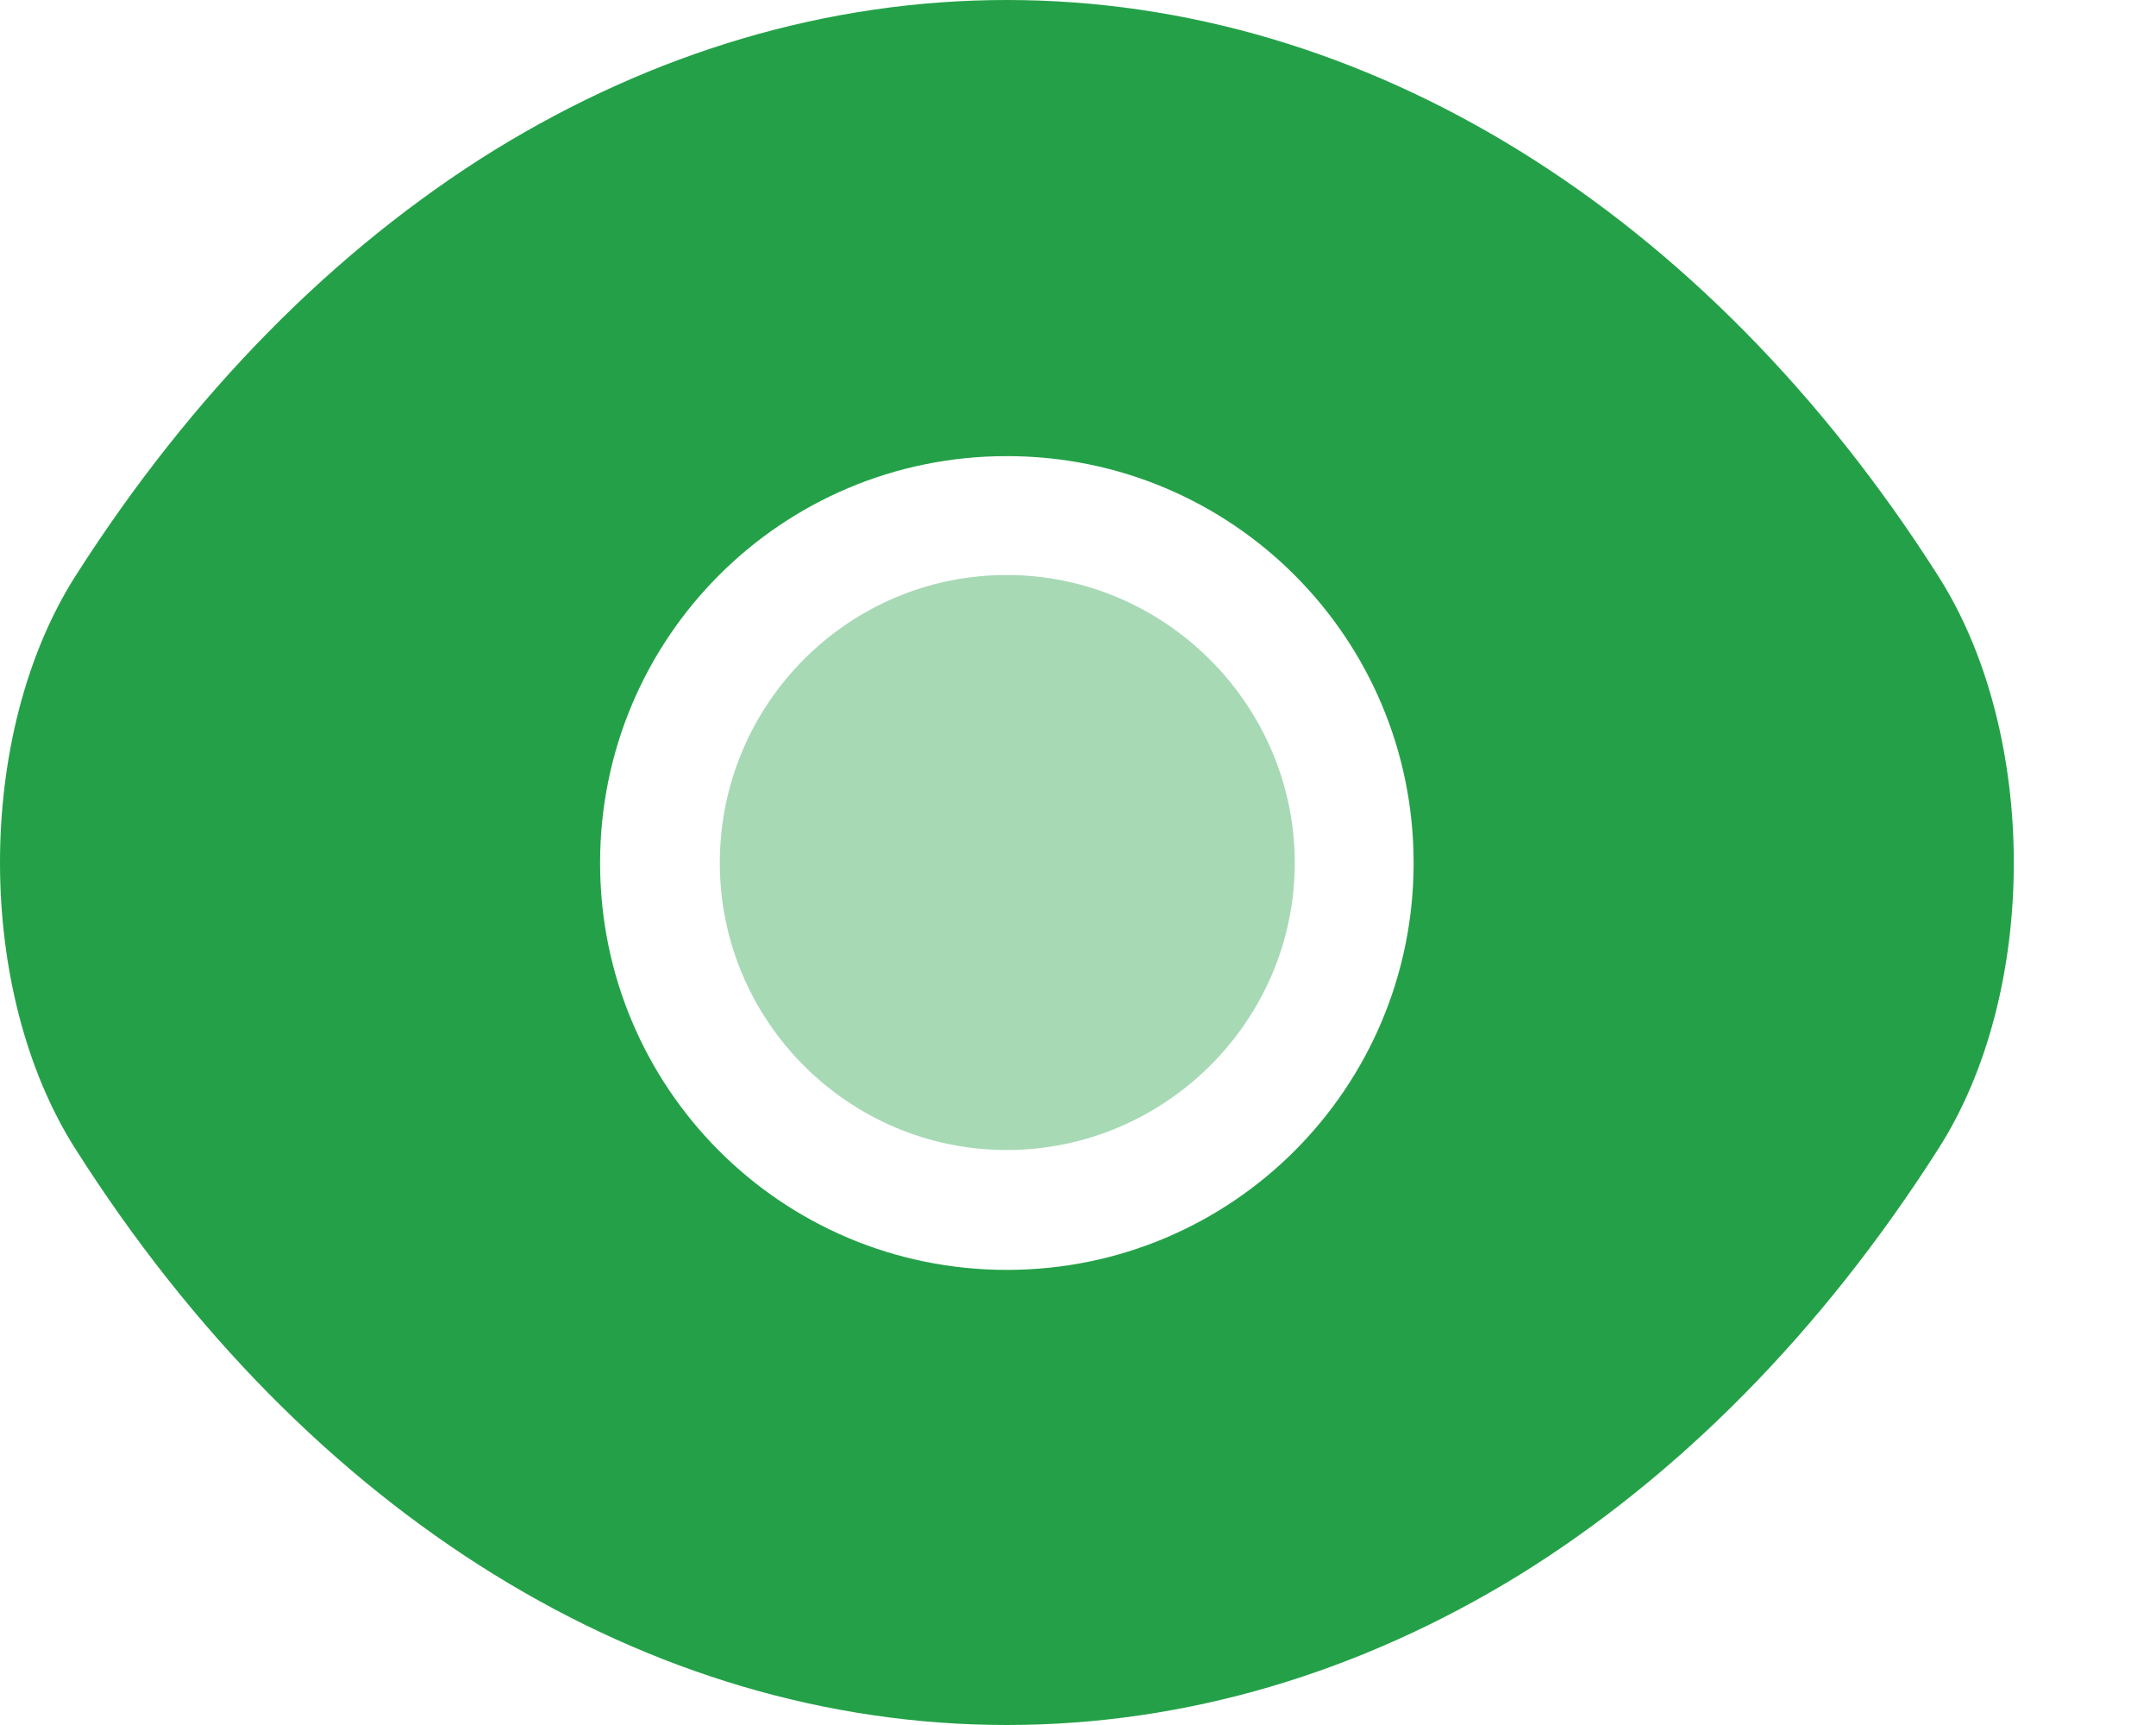 <svg width="15" height="12" viewBox="0 0 15 12" fill="none" xmlns="http://www.w3.org/2000/svg">
<path d="M13.485 4.007C11.867 1.464 9.499 0 7.005 0C5.758 0 4.546 0.364 3.44 1.044C2.333 1.73 1.338 2.732 0.525 4.007C-0.175 5.107 -0.175 6.893 0.525 7.993C2.144 10.543 4.511 12 7.005 12C8.252 12 9.464 11.636 10.571 10.956C11.678 10.27 12.672 9.268 13.485 7.993C14.186 6.9 14.186 5.107 13.485 4.007ZM7.005 8.834C5.436 8.834 4.175 7.566 4.175 6.003C4.175 4.441 5.436 3.173 7.005 3.173C8.574 3.173 9.835 4.441 9.835 6.003C9.835 7.566 8.574 8.834 7.005 8.834Z" fill="#24A148"/>
<path opacity="0.4" d="M7.004 4C5.904 4 5.008 4.896 5.008 6.003C5.008 7.103 5.904 8 7.004 8C8.104 8 9.008 7.103 9.008 6.003C9.008 4.903 8.104 4 7.004 4Z" fill="#24A148"/>
</svg>
